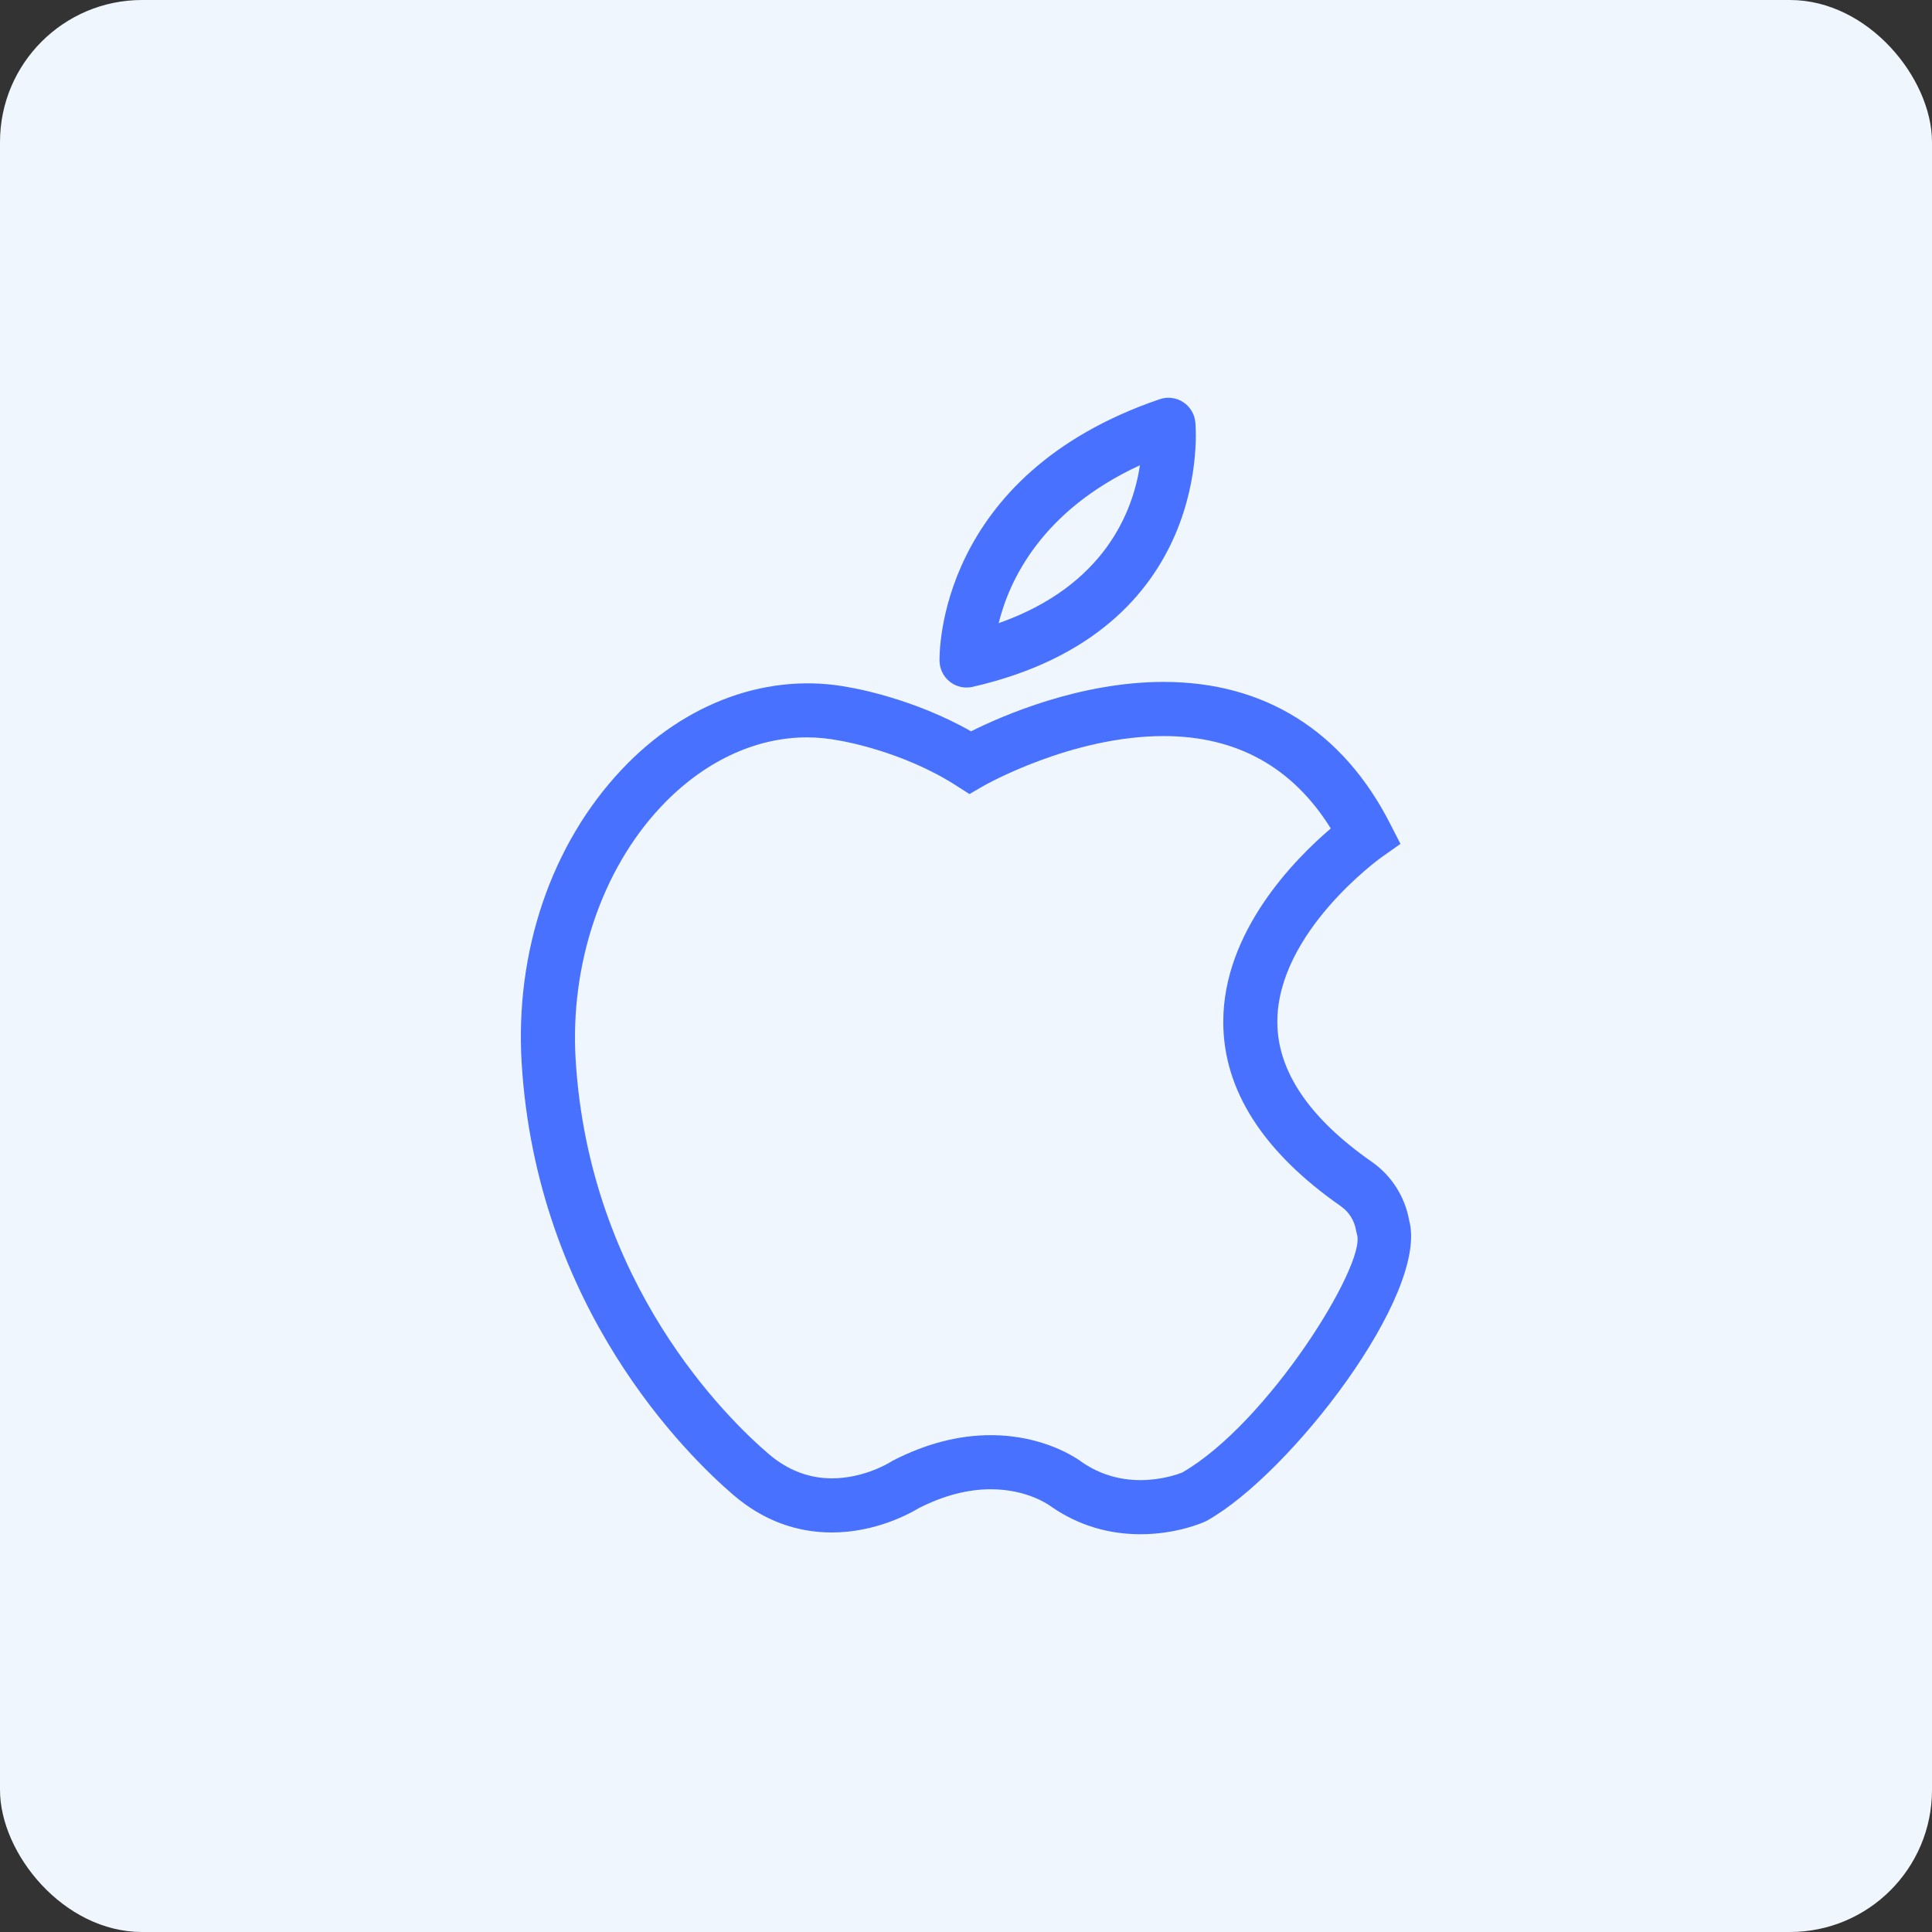 <svg width="68" height="68" viewBox="0 0 68 68" fill="none" xmlns="http://www.w3.org/2000/svg">
<rect x="0" y="0" width="68" height="68" fill="#333333" stroke="none"/>
<rect width="68" height="68" rx="5" fill="#EFF6FE"/>
<g clip-path="url(#clip0)">
<path d="M40.14 54C39.001 54 37.952 53.679 37.025 53.046L36.968 53.006C36.945 52.988 36.176 52.417 34.87 52.417C34.052 52.417 33.196 52.643 32.324 53.089C32.06 53.251 30.839 53.938 29.28 53.938C28.002 53.938 26.836 53.495 25.816 52.621C24.201 51.238 18.888 46.054 18.361 37.417C18.122 33.485 19.403 29.721 21.877 27.09C24.121 24.703 27.095 23.633 29.936 24.201C30.001 24.211 32.112 24.565 34.178 25.74C35.273 25.192 37.995 24.001 40.958 24.001C44.497 24.001 47.249 25.718 48.914 28.965L49.292 29.702L48.616 30.179C48.58 30.204 44.945 32.819 44.958 35.982C44.965 37.706 46.084 39.359 48.286 40.895C48.975 41.375 49.451 42.122 49.597 42.951C50.306 45.54 45.418 51.874 42.489 53.518L42.417 53.554C42.317 53.6 41.401 54 40.14 54ZM38.116 51.486C38.717 51.89 39.398 52.095 40.14 52.095C40.886 52.095 41.466 51.885 41.605 51.831C44.623 50.1 48.064 44.539 47.766 43.466L47.729 43.313C47.675 42.967 47.481 42.656 47.198 42.458C44.454 40.545 43.06 38.366 43.055 35.981C43.046 32.784 45.584 30.228 46.839 29.159C45.497 27 43.522 25.907 40.958 25.907C37.694 25.907 34.653 27.641 34.622 27.658L34.122 27.948L33.634 27.636C31.758 26.437 29.618 26.078 29.597 26.075C29.179 25.992 28.788 25.953 28.399 25.953C26.568 25.953 24.744 26.82 23.263 28.395C21.179 30.612 20.057 33.941 20.261 37.301C20.742 45.19 25.582 49.914 27.054 51.174C27.719 51.744 28.469 52.033 29.28 52.033C30.429 52.033 31.326 51.468 31.334 51.463L31.418 51.413C32.574 50.816 33.735 50.513 34.87 50.513C36.715 50.513 37.874 51.304 38.116 51.486Z" fill="#4971FF"/>
<path d="M34.02 24.199C33.811 24.199 33.605 24.13 33.437 23.999C33.211 23.824 33.076 23.557 33.069 23.272C33.062 23.006 32.984 16.723 40.817 14.051C41.091 13.958 41.391 13.993 41.635 14.148C41.877 14.302 42.038 14.558 42.07 14.845C42.079 14.918 42.804 22.217 34.232 24.175C34.162 24.191 34.091 24.199 34.02 24.199ZM40.122 16.375C36.654 17.976 35.519 20.435 35.15 21.933C38.898 20.613 39.881 17.976 40.122 16.375Z" fill="#4971FF"/>
</g>
<defs>
<clipPath id="clip0">
<rect width="40" height="40" fill="white" transform="translate(14 14)"/>
</clipPath>
</defs>
</svg>
